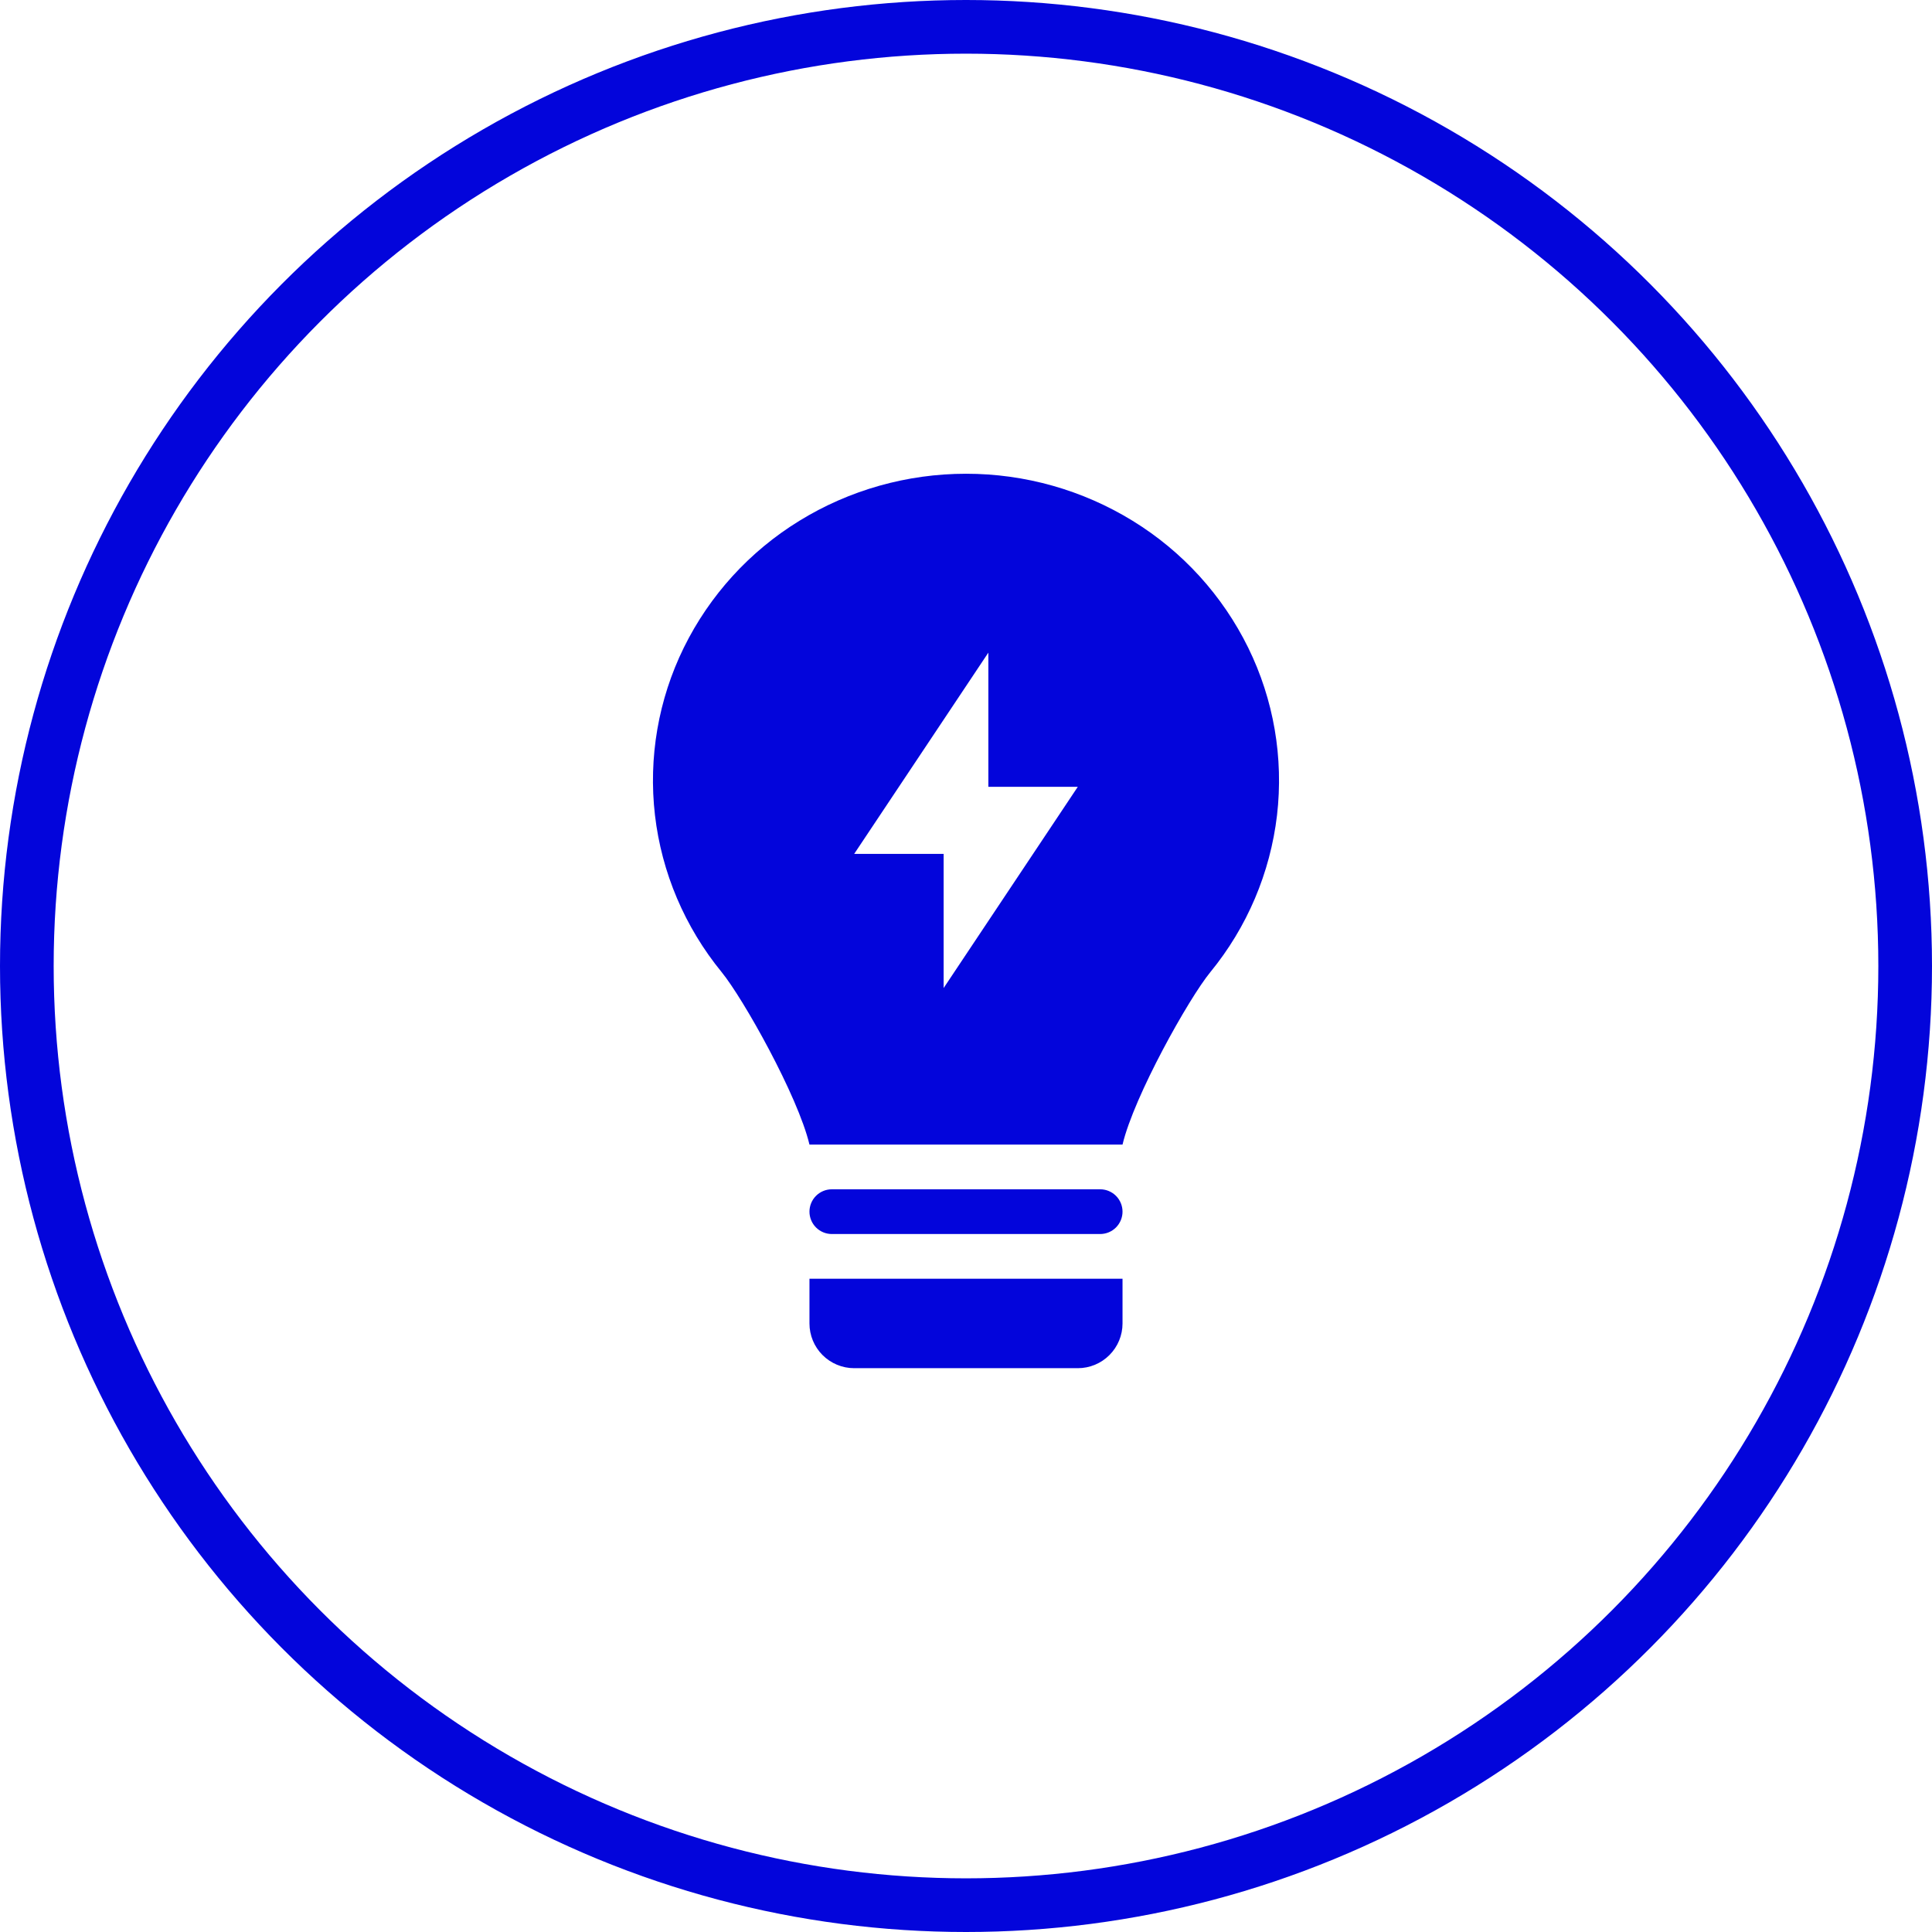 <svg width="180" height="180" viewBox="0 0 180 180" fill="none" xmlns="http://www.w3.org/2000/svg">
<circle cx="90" cy="90" r="87.5" stroke="#0305DB" stroke-width="5"/>
<path fill-rule="evenodd" clip-rule="evenodd" d="M67.229 90.565C69.233 93.015 74.333 102.092 75.416 106.638H104.583C105.666 102.096 110.76 93.019 112.764 90.571C116.189 86.393 118.345 81.321 118.977 75.956C119.6 70.602 118.668 65.181 116.291 60.342C113.893 55.467 110.163 51.371 105.533 48.527C100.863 45.655 95.487 44.135 90.004 44.138C84.51 44.138 79.127 45.658 74.475 48.523C69.844 51.365 66.113 55.461 63.712 60.335C61.334 65.172 60.4 70.592 61.021 75.946C61.644 81.294 63.796 86.363 67.229 90.565V90.565ZM92.083 60.804L79.583 79.554H87.916V92.054L100.416 73.304H92.083V60.804Z" fill="#0305DB"/>
<path d="M75.416 112.887C75.416 112.335 75.635 111.805 76.026 111.414C76.417 111.024 76.947 110.804 77.499 110.804H102.499C103.052 110.804 103.582 111.024 103.973 111.414C104.363 111.805 104.583 112.335 104.583 112.887C104.583 113.44 104.363 113.97 103.973 114.361C103.582 114.751 103.052 114.971 102.499 114.971H77.499C76.947 114.971 76.417 114.751 76.026 114.361C75.635 113.97 75.416 113.44 75.416 112.887ZM104.583 119.137H75.416V123.304C75.416 124.409 75.855 125.469 76.636 126.25C77.418 127.032 78.478 127.471 79.583 127.471H100.416C101.521 127.471 102.581 127.032 103.362 126.25C104.144 125.469 104.583 124.409 104.583 123.304V119.137Z" fill="#0305DB"/>
</svg>
